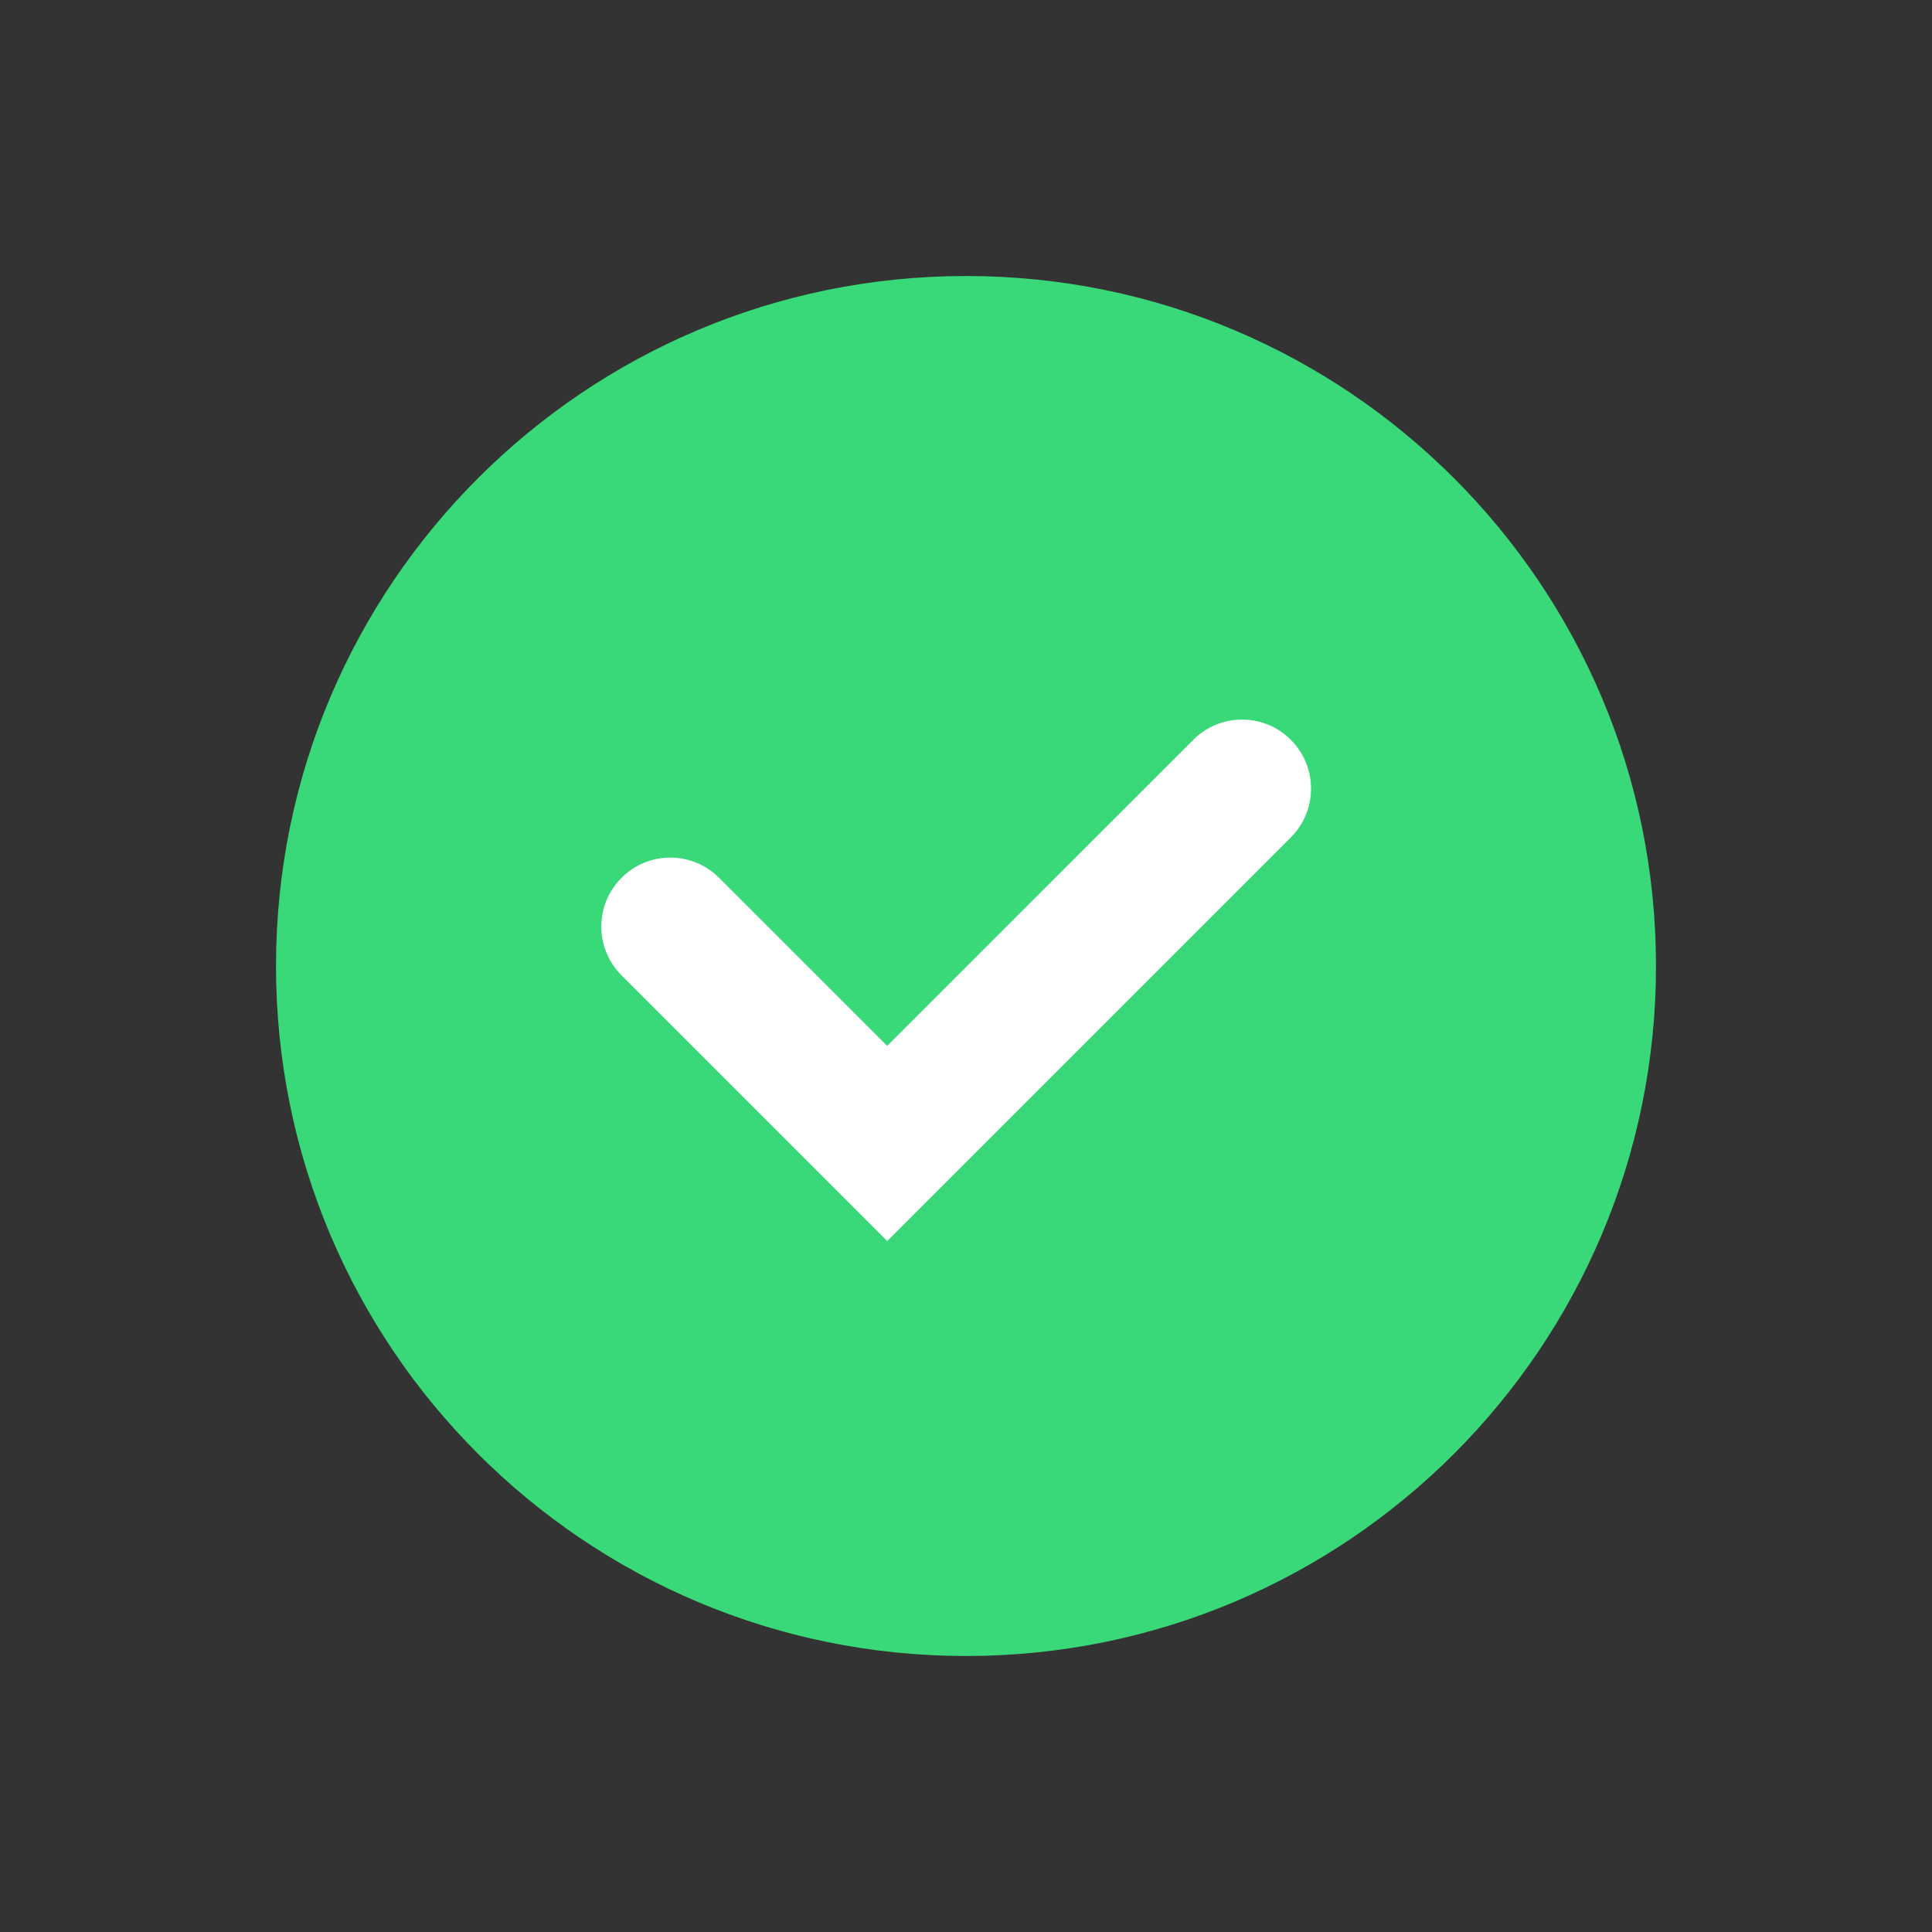 <svg width="28" height="28" viewBox="0 0 28 28" fill="none" xmlns="http://www.w3.org/2000/svg">
<rect x="0" y="0" width="28" height="28" fill="#333333" stroke="none"/>
<path d="M14 24C19.523 24 24 19.523 24 14C24 8.477 19.523 4 14 4C8.477 4 4 8.477 4 14C4 19.523 8.477 24 14 24Z" fill="#39D878"/>
<path fill-rule="evenodd" clip-rule="evenodd" d="M18.708 10.722C19.098 11.112 19.098 11.745 18.708 12.136L12.858 17.986L9.008 14.136C8.617 13.745 8.617 13.112 9.008 12.722C9.398 12.331 10.031 12.331 10.422 12.722L12.858 15.157L17.294 10.722C17.684 10.331 18.317 10.331 18.708 10.722Z" fill="white"/>
</svg>
